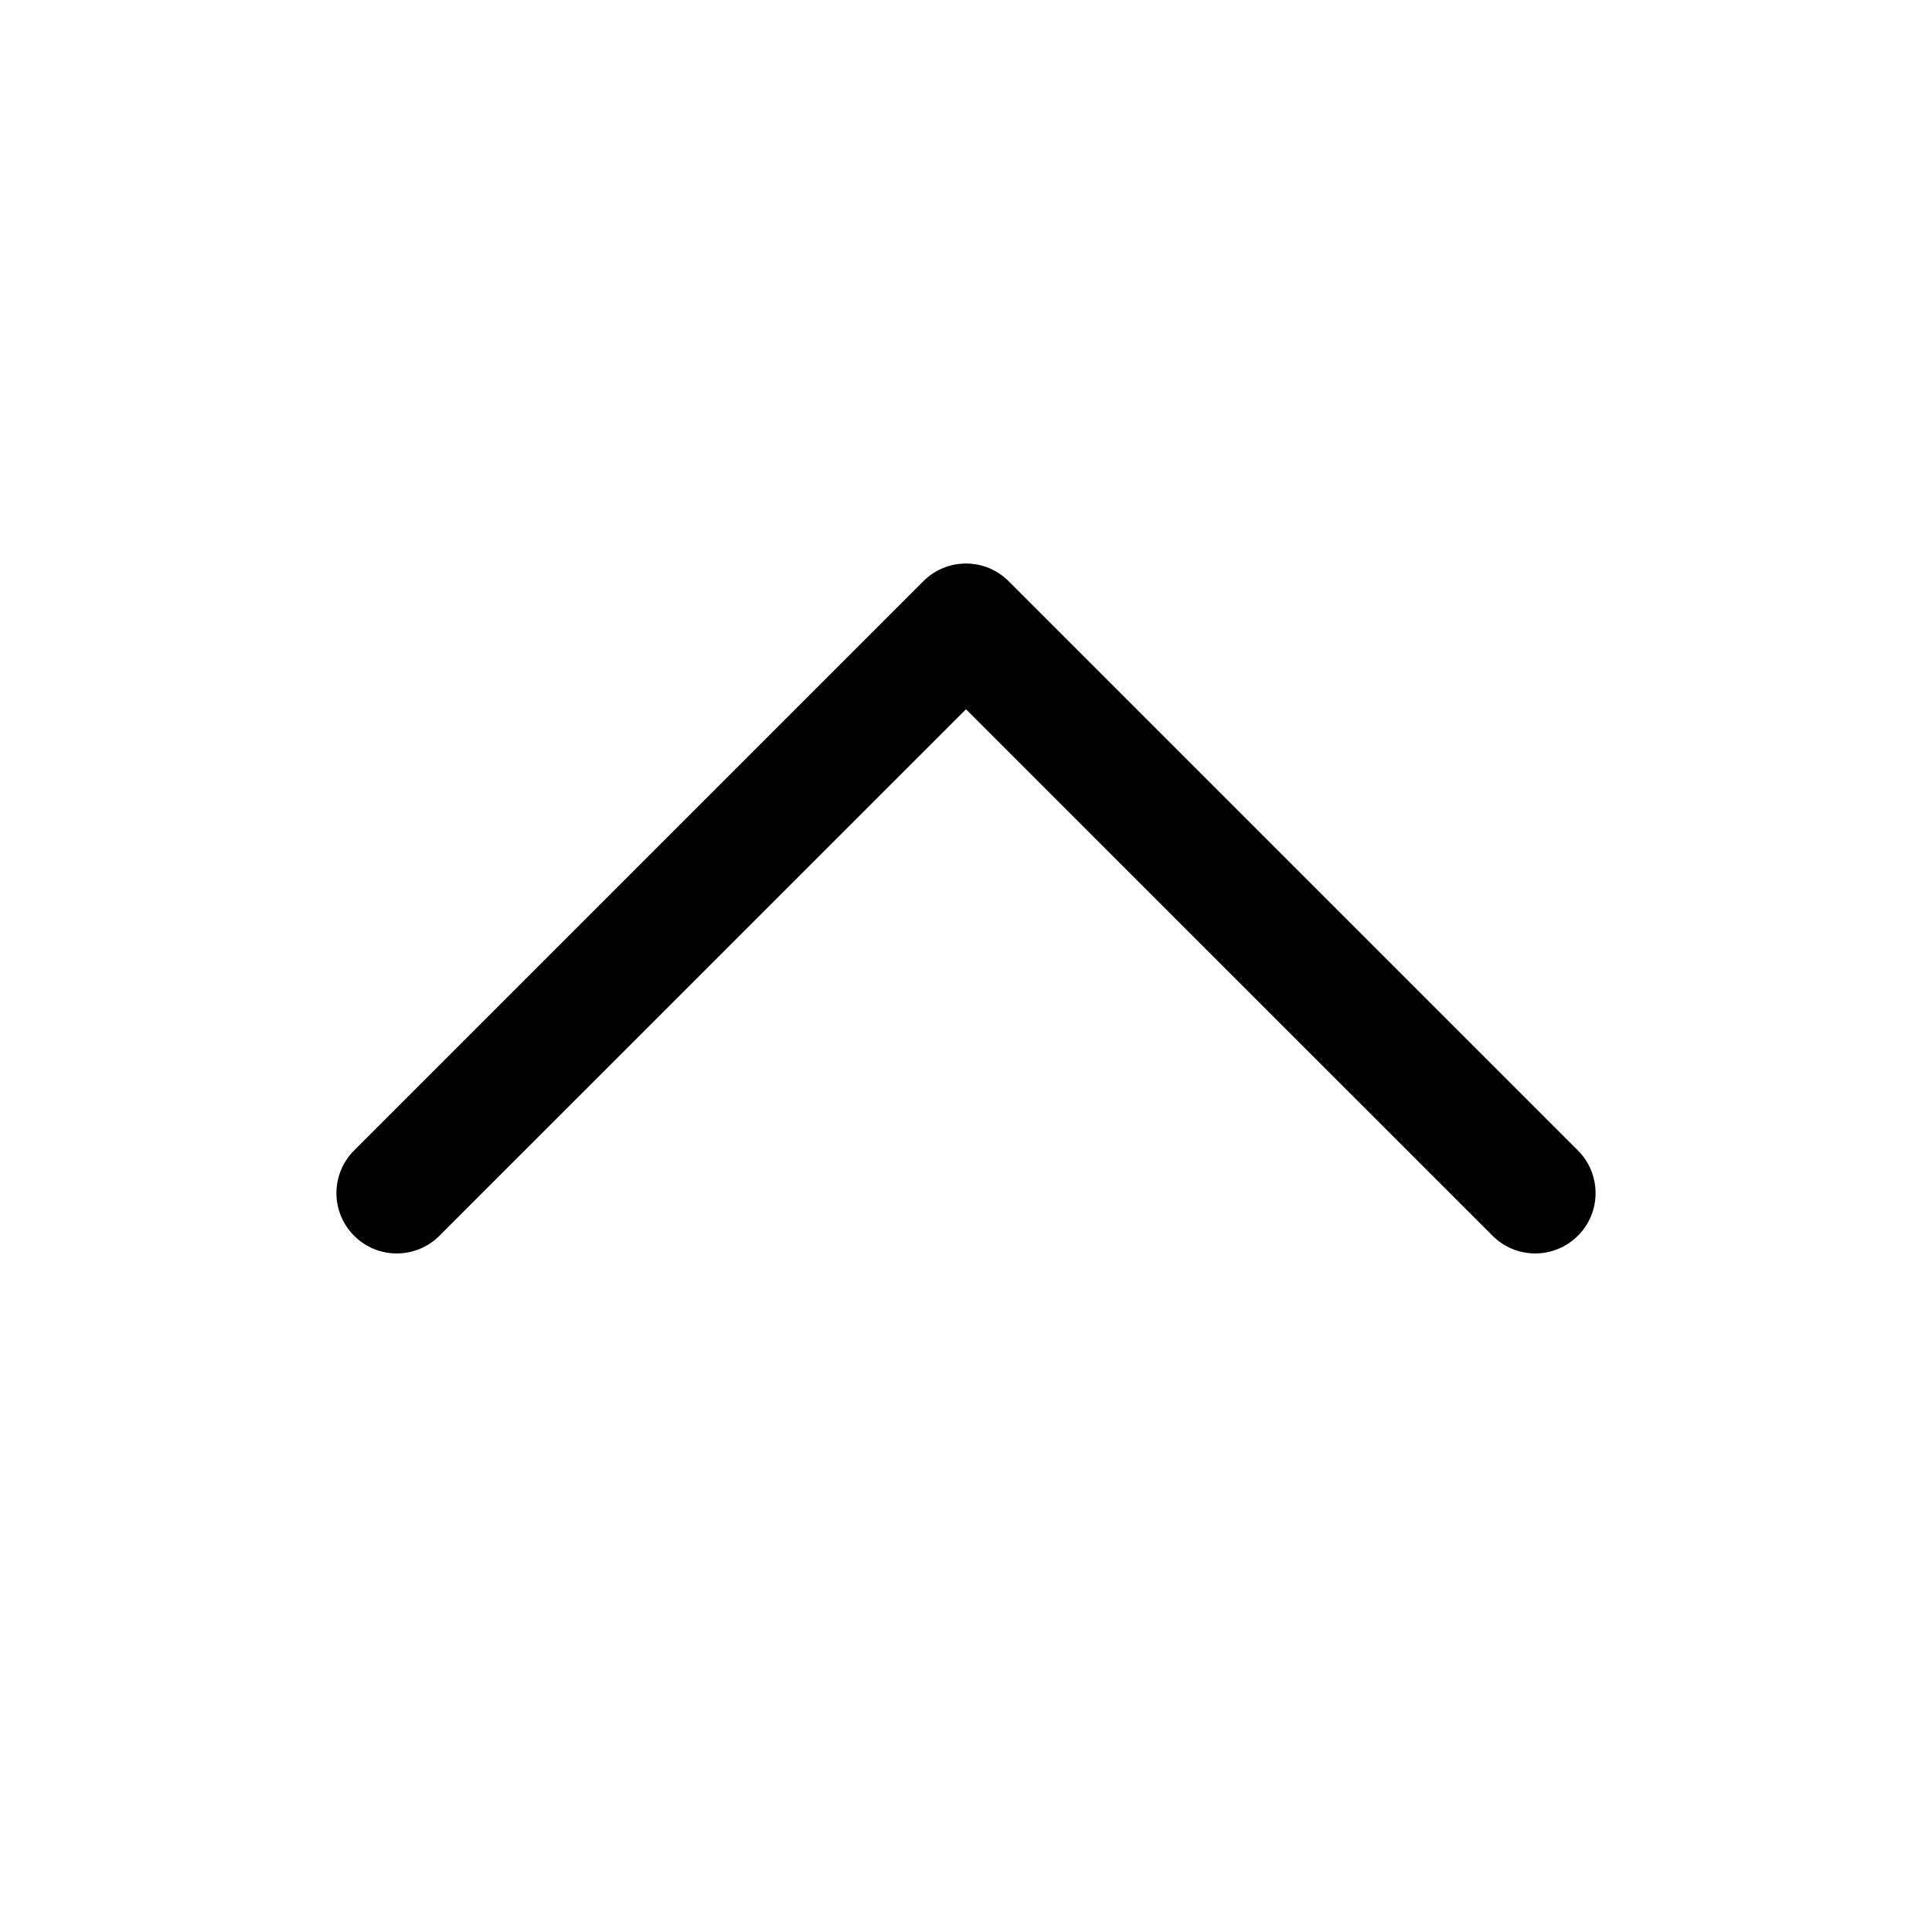 <svg width="24" height="24" viewBox="0 0 24 24" xmlns="http://www.w3.org/2000/svg">
<path fill-rule="evenodd" clip-rule="evenodd" d="M11.47 7.22C11.763 6.927 12.237 6.927 12.53 7.22L19.601 14.291C19.894 14.584 19.894 15.059 19.601 15.351C19.308 15.644 18.834 15.644 18.541 15.351L12 8.811L5.459 15.351C5.166 15.644 4.691 15.644 4.399 15.351C4.106 15.059 4.106 14.584 4.399 14.291L11.47 7.22Z"/>
</svg>
